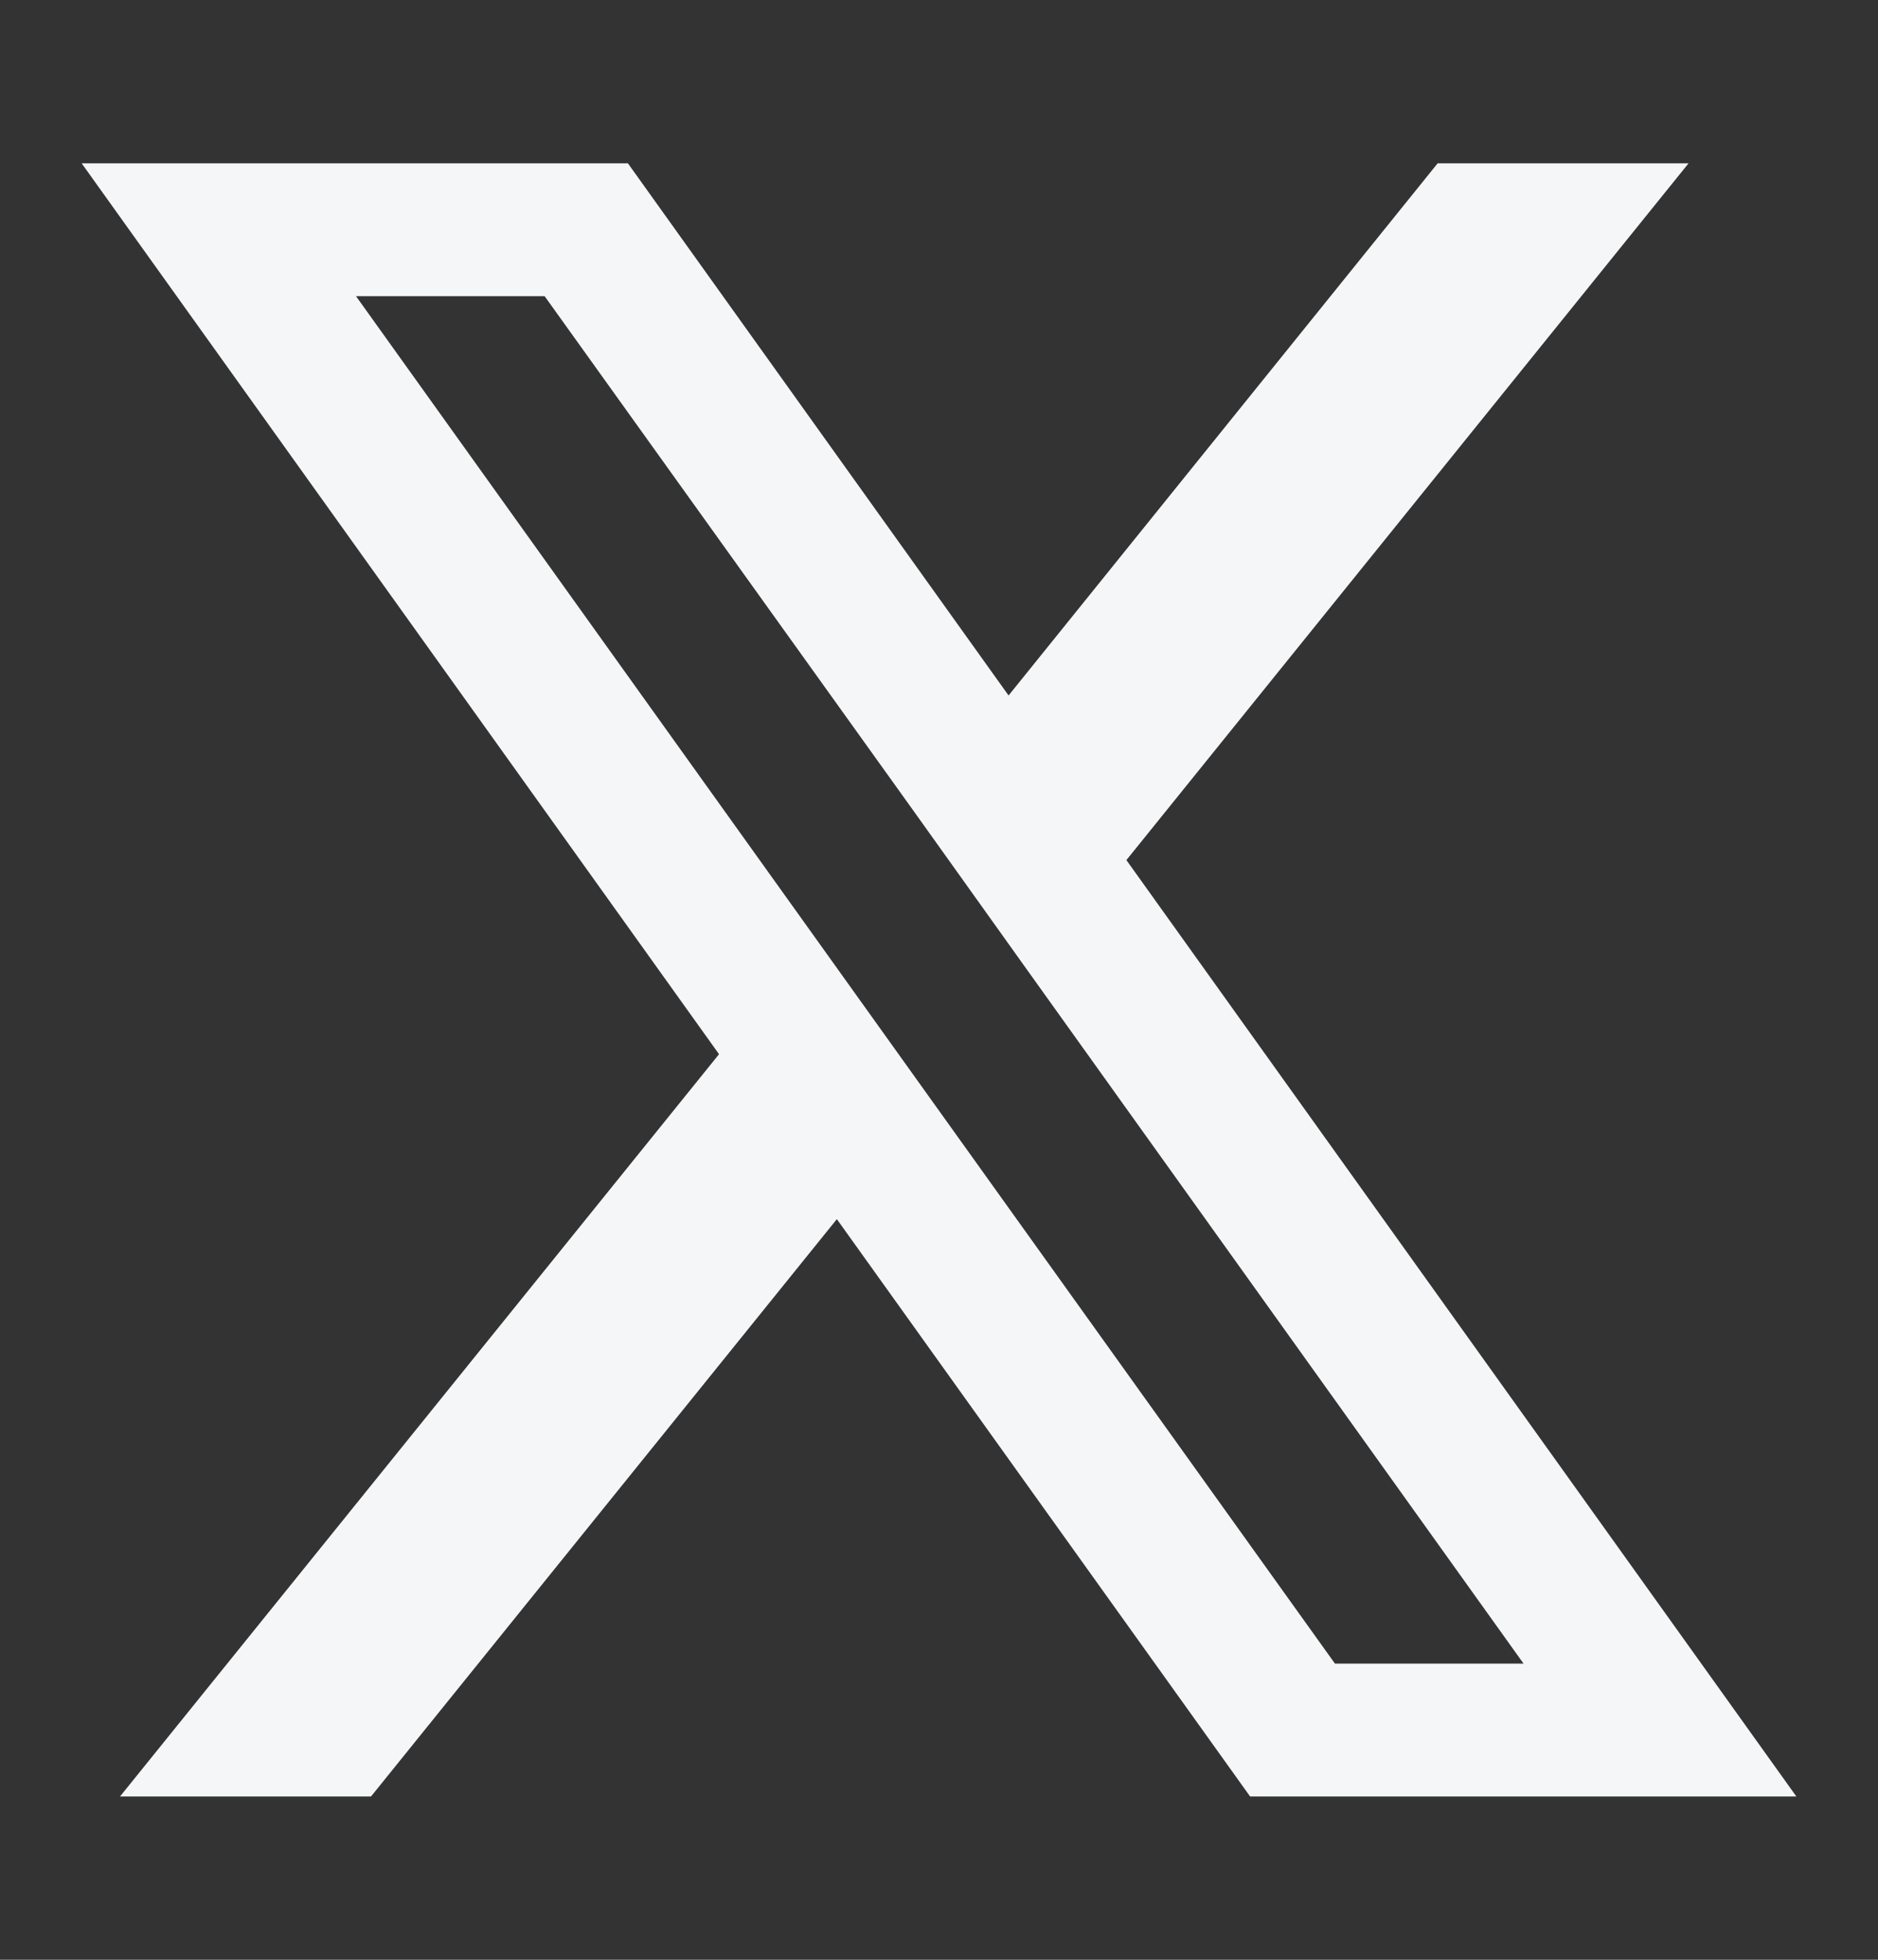 <svg width="23" height="24" viewBox="0 0 23 24" fill="none" xmlns="http://www.w3.org/2000/svg">
<rect x="0" y="0" width="23" height="24" fill="#333333" stroke="none"/>
<path d="M13.795 10.533L20.68 2H17.607L12.352 8.517L7.69 2H1L8.806 12.91L1.47 22H4.544L10.249 14.93L15.31 22H22L13.795 10.533ZM11.415 13.483L9.97 11.464L4.36 3.627H6.67L11.198 9.944L12.641 11.964L18.659 20.373H16.349L11.415 13.483Z" fill="#F5F6F7"/>
</svg>
